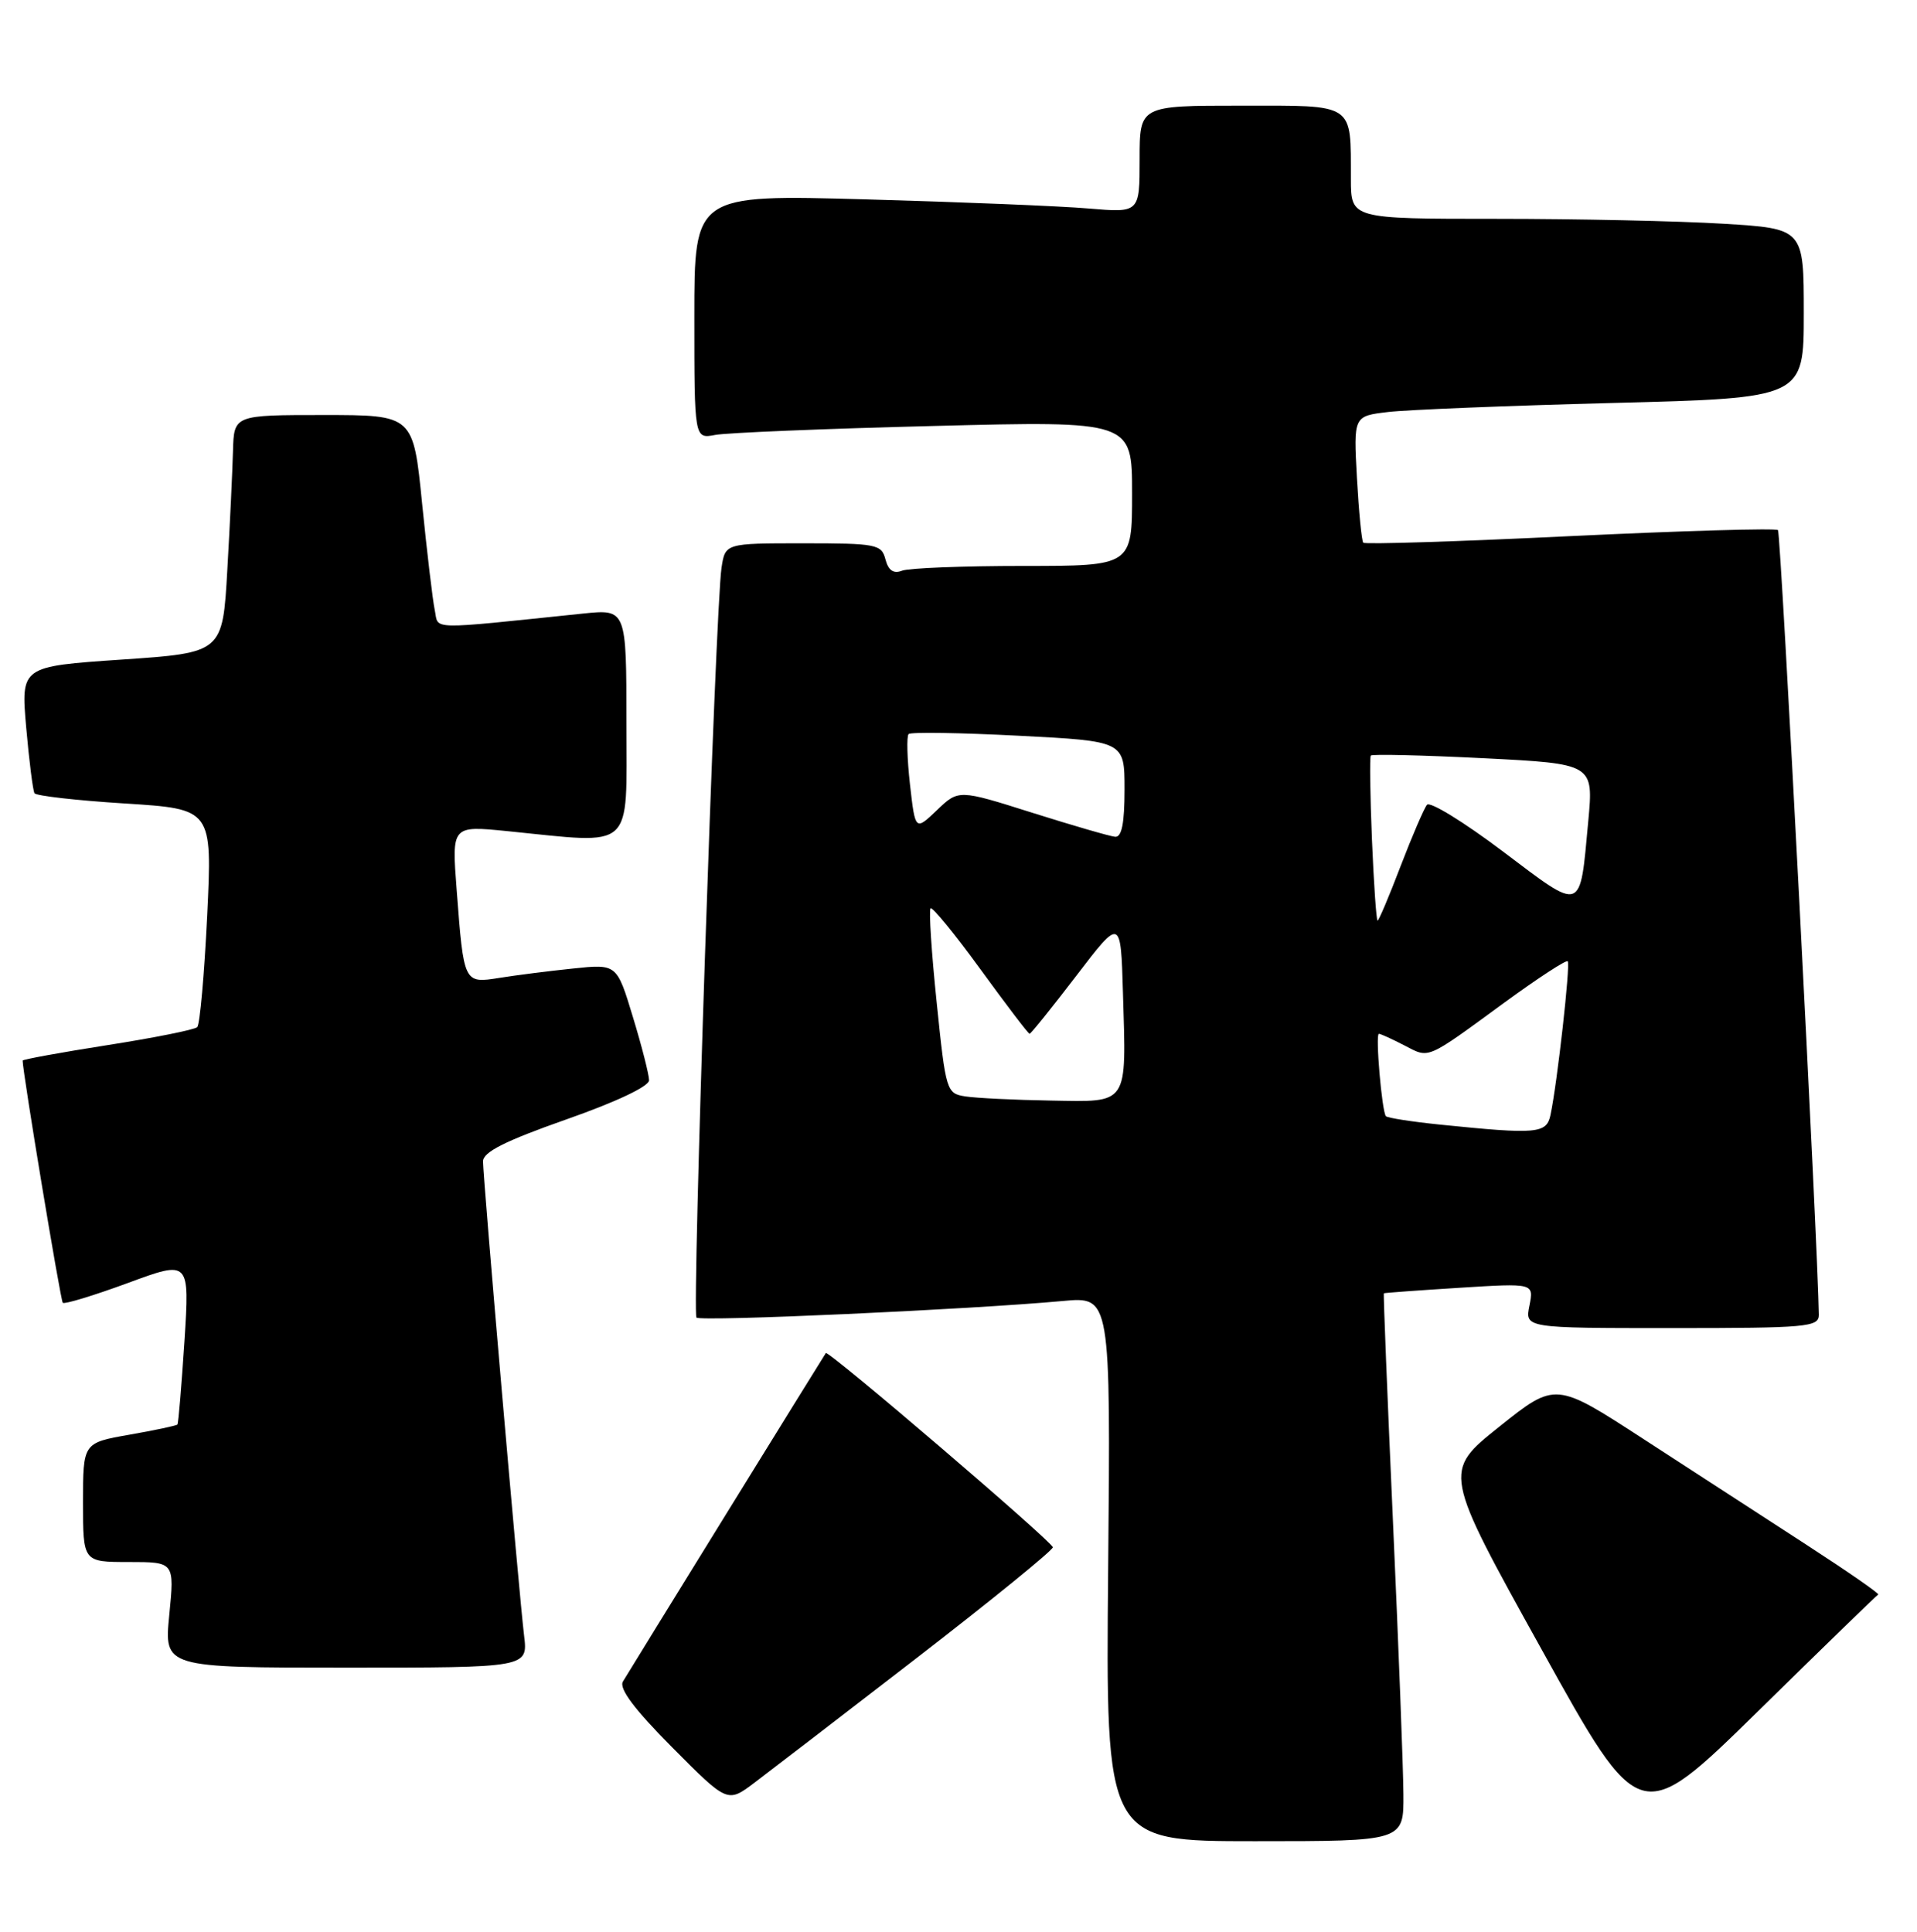 <?xml version="1.0" encoding="UTF-8" standalone="no"?>
<!DOCTYPE svg PUBLIC "-//W3C//DTD SVG 1.1//EN" "http://www.w3.org/Graphics/SVG/1.1/DTD/svg11.dtd" >
<svg xmlns="http://www.w3.org/2000/svg" xmlns:xlink="http://www.w3.org/1999/xlink" version="1.1" viewBox="0 0 254 256">
 <g >
 <path fill="currentColor"
d=" M 185.95 237.75 C 185.93 234.31 185.30 218.00 184.56 201.50 C 183.82 185.00 183.28 171.45 183.36 171.39 C 183.44 171.33 187.94 171.00 193.37 170.66 C 203.24 170.04 203.24 170.04 202.65 173.02 C 202.05 176.00 202.05 176.00 221.53 176.00 C 239.41 176.00 241.00 175.86 240.99 174.25 C 240.92 166.07 235.96 70.63 235.58 70.25 C 235.31 69.98 222.92 70.34 208.05 71.05 C 193.18 71.77 180.84 72.16 180.63 71.92 C 180.42 71.69 180.04 67.82 179.79 63.32 C 179.34 55.14 179.34 55.14 183.92 54.60 C 186.44 54.30 199.86 53.76 213.75 53.40 C 239.00 52.75 239.00 52.75 239.00 41.52 C 239.00 30.30 239.00 30.30 228.34 29.65 C 222.48 29.29 208.98 29.00 198.34 29.00 C 179.00 29.00 179.00 29.00 178.99 23.75 C 178.96 13.53 179.66 14.00 164.38 14.00 C 151.00 14.00 151.00 14.00 151.00 21.10 C 151.00 28.20 151.00 28.20 144.25 27.63 C 140.54 27.31 127.26 26.77 114.75 26.42 C 92.00 25.78 92.00 25.78 92.00 41.97 C 92.00 58.16 92.00 58.16 94.75 57.64 C 96.26 57.35 109.31 56.81 123.75 56.45 C 150.00 55.78 150.00 55.78 150.00 65.39 C 150.00 75.00 150.00 75.00 135.58 75.00 C 127.65 75.00 120.42 75.28 119.52 75.63 C 118.39 76.07 117.71 75.60 117.32 74.13 C 116.80 72.13 116.14 72.00 106.43 72.00 C 96.09 72.00 96.09 72.00 95.60 75.25 C 94.79 80.55 91.67 174.01 92.28 174.61 C 92.83 175.16 128.56 173.54 140.83 172.41 C 147.16 171.82 147.16 171.82 146.83 207.91 C 146.50 244.00 146.50 244.00 166.25 244.00 C 186.00 244.00 186.00 244.00 185.95 237.75 Z  M 248.86 211.31 C 249.06 211.20 244.78 208.24 239.36 204.72 C 233.94 201.21 224.24 194.91 217.80 190.73 C 206.10 183.12 206.10 183.12 198.65 189.07 C 191.19 195.03 191.19 195.03 204.25 218.57 C 217.30 242.11 217.30 242.11 232.90 226.81 C 241.48 218.39 248.66 211.41 248.86 211.31 Z  M 121.50 219.69 C 131.40 212.04 139.50 205.45 139.50 205.05 C 139.50 204.36 109.72 178.87 109.42 179.31 C 108.94 180.02 83.16 221.77 82.53 222.85 C 82.00 223.78 84.07 226.54 89.07 231.57 C 96.39 238.94 96.39 238.94 99.95 236.26 C 101.90 234.79 111.60 227.33 121.50 219.69 Z  M 69.44 216.75 C 68.78 211.35 64.00 156.15 64.00 153.91 C 64.00 152.67 66.91 151.21 75.00 148.36 C 81.64 146.03 86.00 143.97 86.00 143.16 C 86.00 142.42 85.04 138.65 83.86 134.78 C 81.73 127.74 81.73 127.74 75.93 128.35 C 72.74 128.68 68.34 129.24 66.17 129.59 C 61.45 130.34 61.45 130.34 60.51 117.95 C 59.85 109.41 59.85 109.41 67.18 110.14 C 84.24 111.85 83.00 112.97 83.00 95.86 C 83.00 80.72 83.00 80.72 77.25 81.31 C 56.41 83.47 58.15 83.50 57.61 80.88 C 57.33 79.57 56.58 73.21 55.93 66.75 C 54.76 55.00 54.76 55.00 42.88 55.00 C 31.00 55.00 31.00 55.00 30.87 59.75 C 30.80 62.36 30.47 69.45 30.12 75.50 C 29.50 86.50 29.50 86.50 16.13 87.41 C 2.77 88.32 2.77 88.32 3.47 96.40 C 3.86 100.84 4.36 104.77 4.57 105.12 C 4.79 105.47 10.18 106.08 16.55 106.48 C 28.13 107.21 28.13 107.21 27.45 121.35 C 27.07 129.13 26.48 135.78 26.13 136.12 C 25.78 136.46 20.44 137.53 14.25 138.50 C 8.06 139.47 3.00 140.40 3.00 140.55 C 3.00 142.06 8.02 172.35 8.32 172.65 C 8.54 172.87 12.41 171.69 16.93 170.03 C 25.13 167.00 25.13 167.00 24.44 177.75 C 24.05 183.66 23.64 188.62 23.51 188.78 C 23.39 188.93 20.52 189.54 17.14 190.13 C 11.00 191.21 11.00 191.21 11.00 199.11 C 11.00 207.00 11.00 207.00 17.06 207.00 C 23.12 207.00 23.12 207.00 22.43 214.00 C 21.74 221.00 21.74 221.00 45.85 221.00 C 69.96 221.00 69.96 221.00 69.44 216.75 Z  M 190.75 149.03 C 187.04 148.65 183.84 148.15 183.63 147.92 C 183.10 147.32 182.21 137.00 182.70 137.00 C 182.92 137.00 184.44 137.69 186.08 138.54 C 189.45 140.28 188.81 140.56 199.42 132.80 C 203.78 129.62 207.51 127.18 207.72 127.39 C 208.10 127.77 206.34 143.49 205.44 147.75 C 204.91 150.24 203.69 150.35 190.75 149.03 Z  M 127.92 145.30 C 125.41 144.91 125.32 144.64 124.11 132.85 C 123.42 126.22 123.06 120.61 123.30 120.37 C 123.53 120.14 126.51 123.78 129.92 128.47 C 133.33 133.16 136.25 137.00 136.42 137.00 C 136.59 137.00 139.37 133.54 142.61 129.31 C 148.50 121.61 148.50 121.61 148.79 131.56 C 149.24 146.61 149.63 146.03 139.23 145.85 C 134.43 145.77 129.34 145.52 127.92 145.30 Z  M 181.78 111.25 C 181.54 105.34 181.47 100.33 181.63 100.13 C 181.78 99.92 188.49 100.08 196.53 100.48 C 211.15 101.22 211.15 101.22 210.44 108.86 C 209.31 121.05 209.80 120.88 199.15 112.85 C 194.01 108.97 189.48 106.18 189.08 106.65 C 188.69 107.12 187.12 110.76 185.59 114.75 C 184.07 118.74 182.69 122.00 182.53 122.00 C 182.36 122.00 182.03 117.16 181.78 111.25 Z  M 136.75 107.70 C 127.01 104.62 127.01 104.62 124.14 107.37 C 121.27 110.11 121.27 110.11 120.57 103.95 C 120.19 100.56 120.11 97.56 120.39 97.28 C 120.67 97.00 127.22 97.10 134.95 97.50 C 149.00 98.22 149.00 98.22 149.00 104.61 C 149.00 109.12 148.63 110.97 147.75 110.89 C 147.06 110.83 142.11 109.39 136.75 107.70 Z "/>
</g>
</svg>